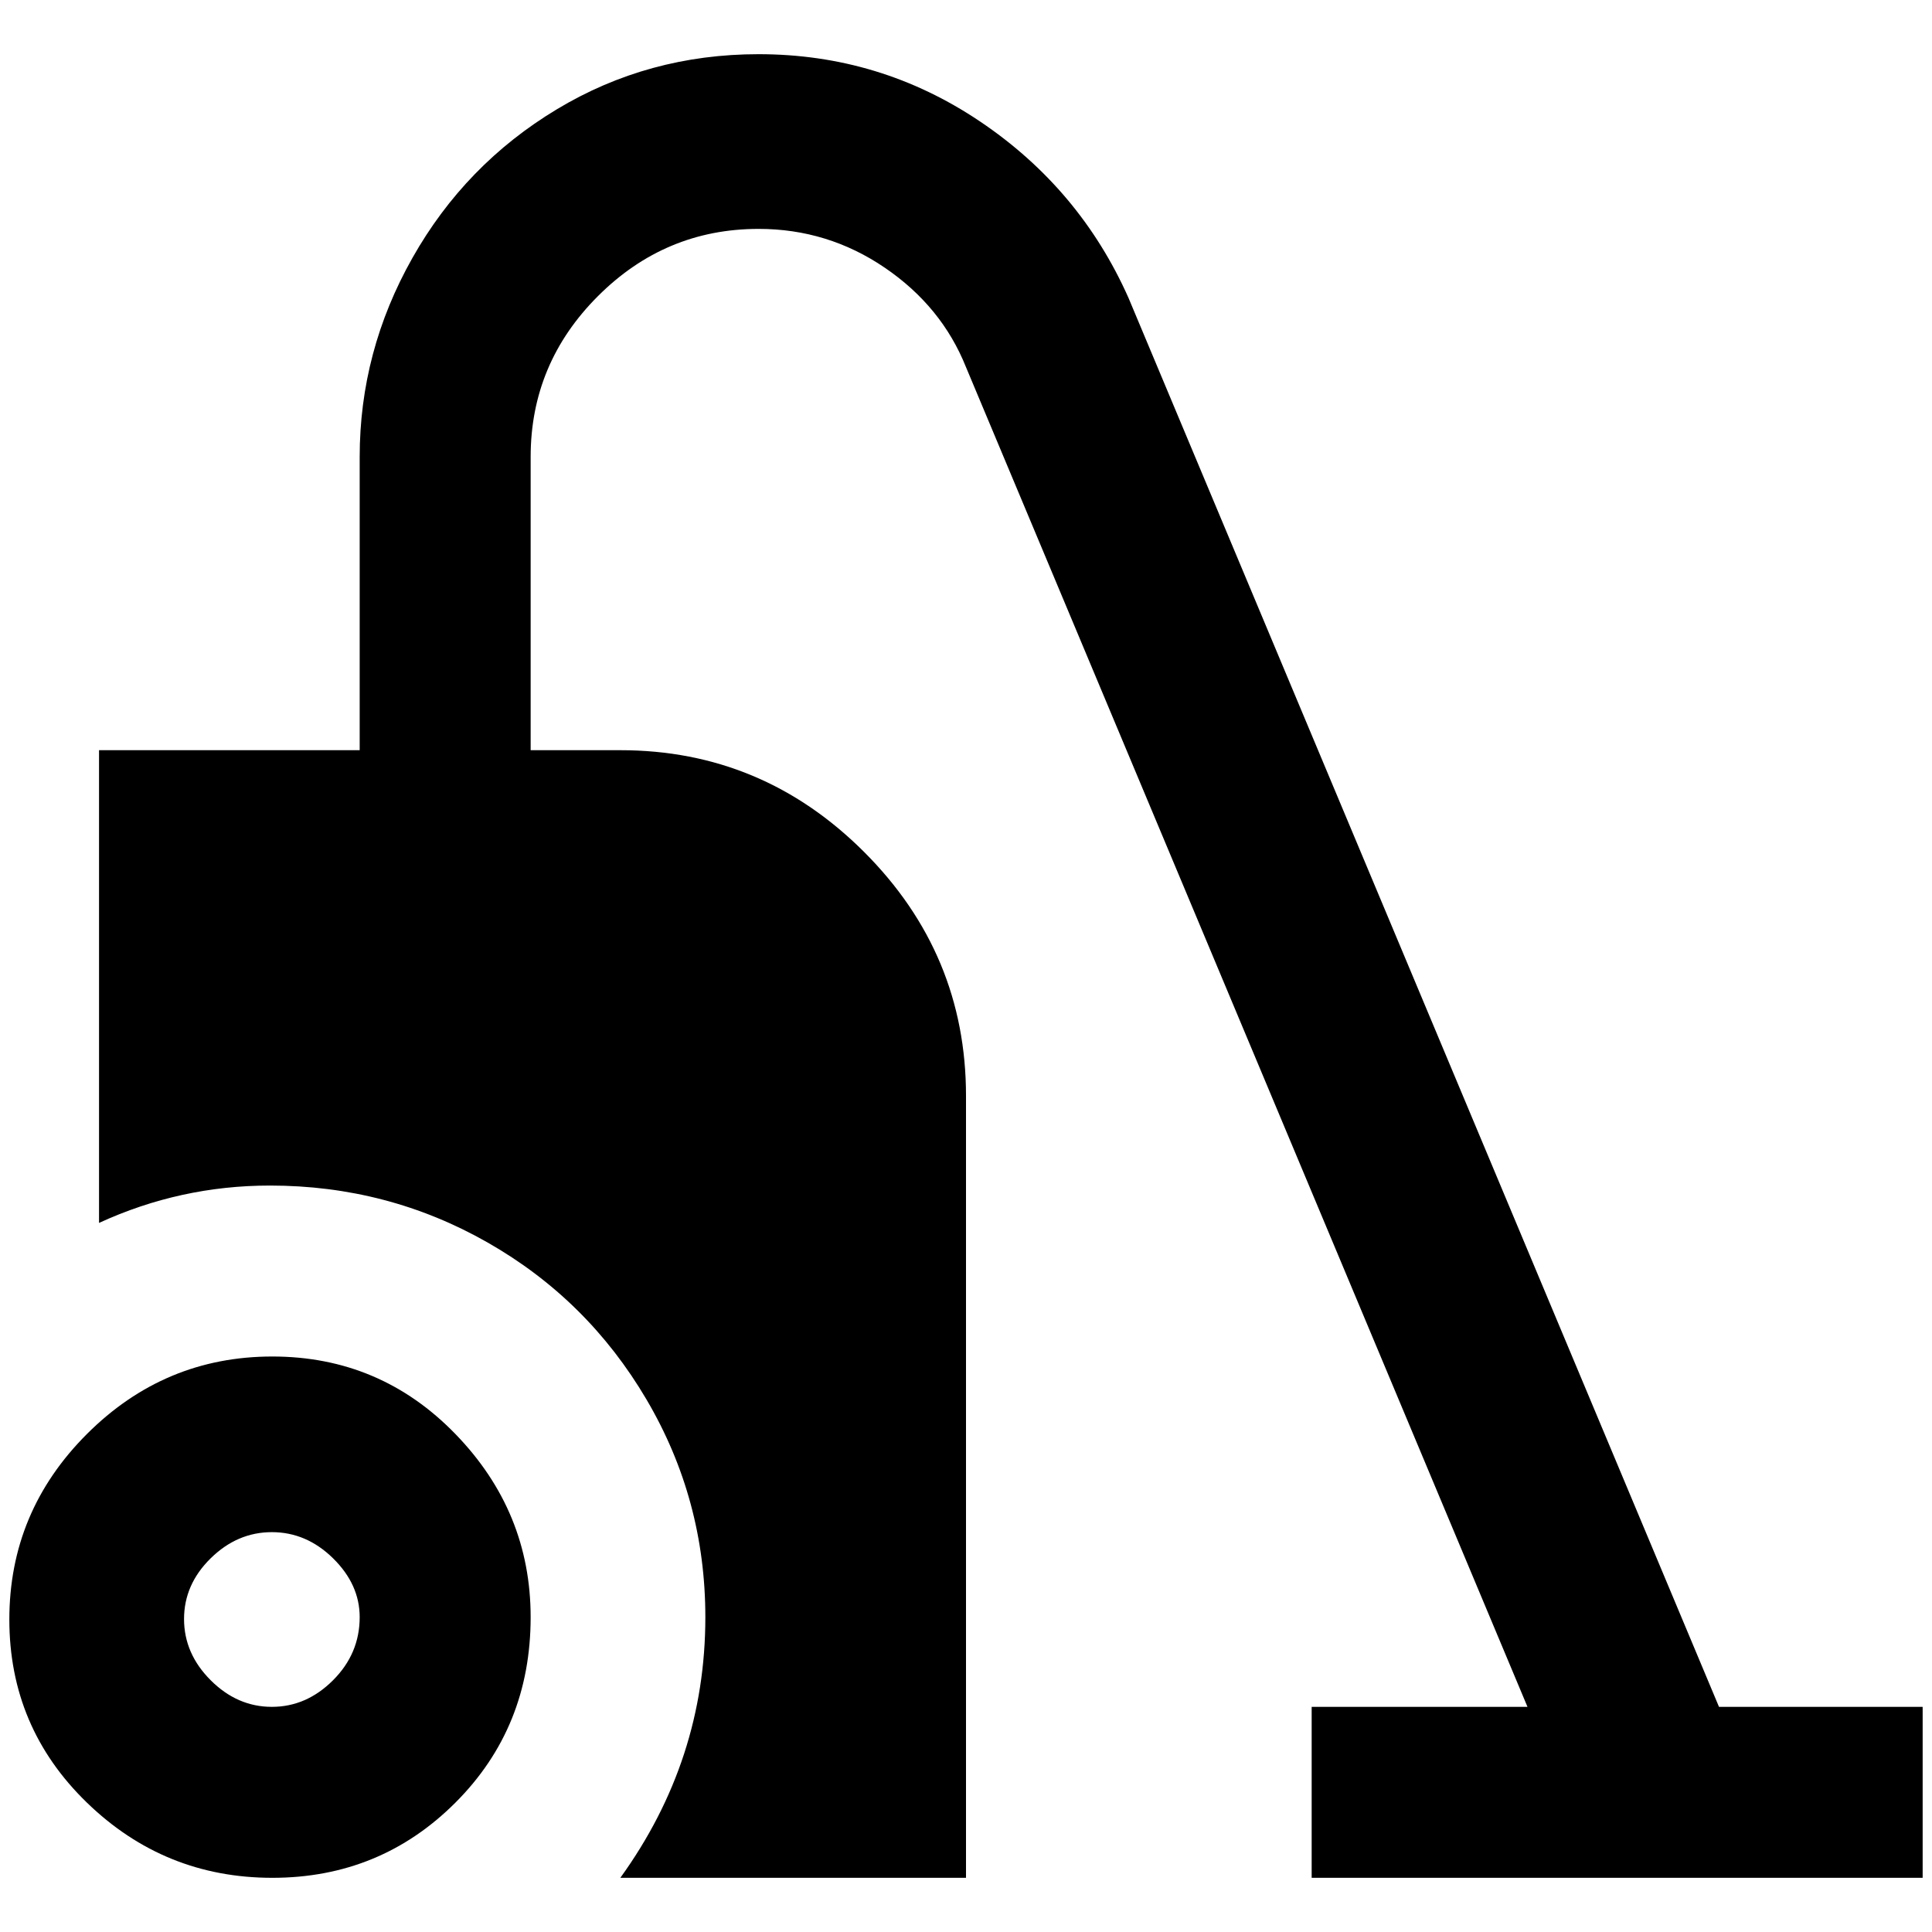 <?xml version="1.0" standalone="no"?>
<!DOCTYPE svg PUBLIC "-//W3C//DTD SVG 1.1//EN" "http://www.w3.org/Graphics/SVG/1.1/DTD/svg11.dtd" >
<svg xmlns="http://www.w3.org/2000/svg" xmlns:xlink="http://www.w3.org/1999/xlink" version="1.1" width="2048" height="2048" viewBox="-10 0 2068 2048">
   <path fill="currentColor"
d="M2048 1817v183h-654v-183h231l-601 -1434q-26 -65 -87 -106.5t-135 -41.5q-100 0 -172 72t-72 172v314h96q152 0 261 109t109 261v837h-370q91 -126 91 -279q0 -126 -63 -233t-170 -168t-233 -61q-96 0 -183 40v-506h279v-314q0 -113 56.5 -213t154.5 -159t216 -59
q130 0 237 72t159 189l632 1508h218zM558 1721q0 118 -80.5 198.5t-196 80.5t-198.5 -80.5t-83 -196t83 -198.5t198.5 -83t196 83t80.5 196zM375 1721q0 -35 -28.5 -63t-65.5 -28t-65.5 28t-28.5 65t28.5 65.5t65.5 28.5t65.5 -28.5t28.5 -67.5z" />
</svg>
